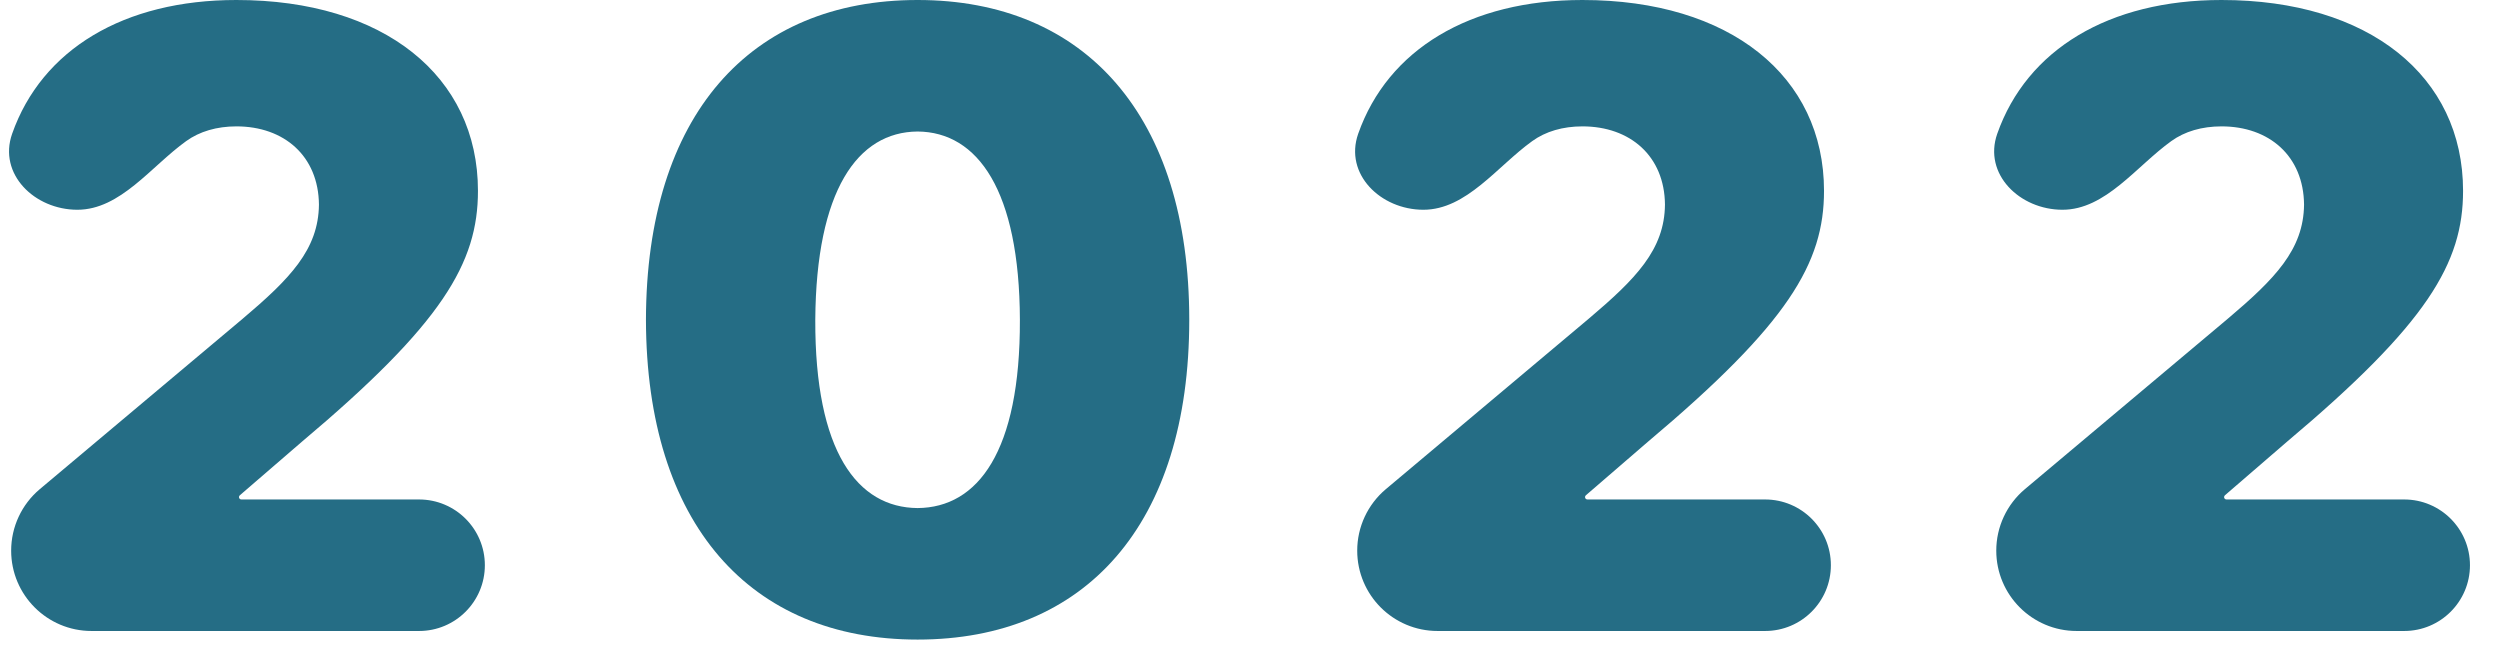 <svg width="71" height="19" viewBox="0 0 71 19" fill="none" xmlns="http://www.w3.org/2000/svg">
<path d="M0.317 15.638C0.317 16.898 1.339 17.92 2.599 17.92H11.902C12.933 17.92 13.77 17.084 13.77 16.052V16.052C13.77 15.021 12.933 14.185 11.902 14.185H6.854C6.817 14.185 6.787 14.155 6.787 14.118V14.118C6.787 14.098 6.796 14.08 6.81 14.067L8.569 12.549C12.561 9.192 13.574 7.471 13.574 5.42C13.574 2.161 10.901 0 6.714 0C3.517 0 1.188 1.405 0.345 3.798C-0.058 4.943 0.982 5.957 2.197 5.957V5.957C3.421 5.957 4.294 4.721 5.288 4.007C5.669 3.733 6.156 3.589 6.714 3.589C8.069 3.589 9.045 4.431 9.058 5.811C9.045 7.092 8.228 7.922 6.885 9.058L1.131 13.891C0.615 14.325 0.317 14.964 0.317 15.638V15.638Z" fill="#256D85"/>
<path d="M26.06 18.164C30.82 18.164 33.775 14.905 33.775 9.082C33.775 3.296 30.82 0 26.06 0C21.299 0 18.357 3.271 18.345 9.082C18.357 14.88 21.299 18.164 26.06 18.164ZM23.154 9.082C23.179 5.408 24.351 3.748 26.06 3.735C27.769 3.748 28.953 5.408 28.965 9.082C28.977 12.83 27.769 14.416 26.06 14.429C24.351 14.416 23.142 12.83 23.154 9.082Z" fill="#256D85"/>
<path d="M38.545 15.638C38.545 16.898 39.566 17.92 40.827 17.92H50.129C51.161 17.92 51.997 17.084 51.997 16.052V16.052C51.997 15.021 51.161 14.185 50.129 14.185H45.082C45.045 14.185 45.015 14.155 45.015 14.118V14.118C45.015 14.098 45.023 14.08 45.038 14.067L46.797 12.549C50.789 9.192 51.802 7.471 51.802 5.42C51.802 2.161 49.129 0 44.941 0C41.744 0 39.416 1.405 38.573 3.798C38.17 4.943 39.21 5.957 40.424 5.957V5.957C41.649 5.957 42.522 4.721 43.516 4.007C43.896 3.733 44.383 3.589 44.941 3.589C46.296 3.589 47.273 4.431 47.285 5.811C47.273 7.092 46.455 7.922 45.112 9.058L39.359 13.891C38.843 14.325 38.545 14.964 38.545 15.638V15.638Z" fill="#256D85"/>
<path d="M56.694 15.638C56.694 16.898 57.716 17.92 58.976 17.92H68.279C69.31 17.92 70.147 17.084 70.147 16.052V16.052C70.147 15.021 69.31 14.185 68.279 14.185H63.231C63.194 14.185 63.164 14.155 63.164 14.118V14.118C63.164 14.098 63.173 14.08 63.187 14.067L64.946 12.549C68.938 9.192 69.951 7.471 69.951 5.42C69.951 2.161 67.278 0 63.091 0C59.894 0 57.565 1.405 56.722 3.798C56.319 4.943 57.359 5.957 58.574 5.957V5.957C59.798 5.957 60.671 4.721 61.665 4.007C62.045 3.733 62.533 3.589 63.091 3.589C64.446 3.589 65.422 4.431 65.435 5.811C65.422 7.092 64.605 7.922 63.262 9.058L57.508 13.891C56.992 14.325 56.694 14.964 56.694 15.638V15.638Z" fill="#256D85"/>
</svg>
